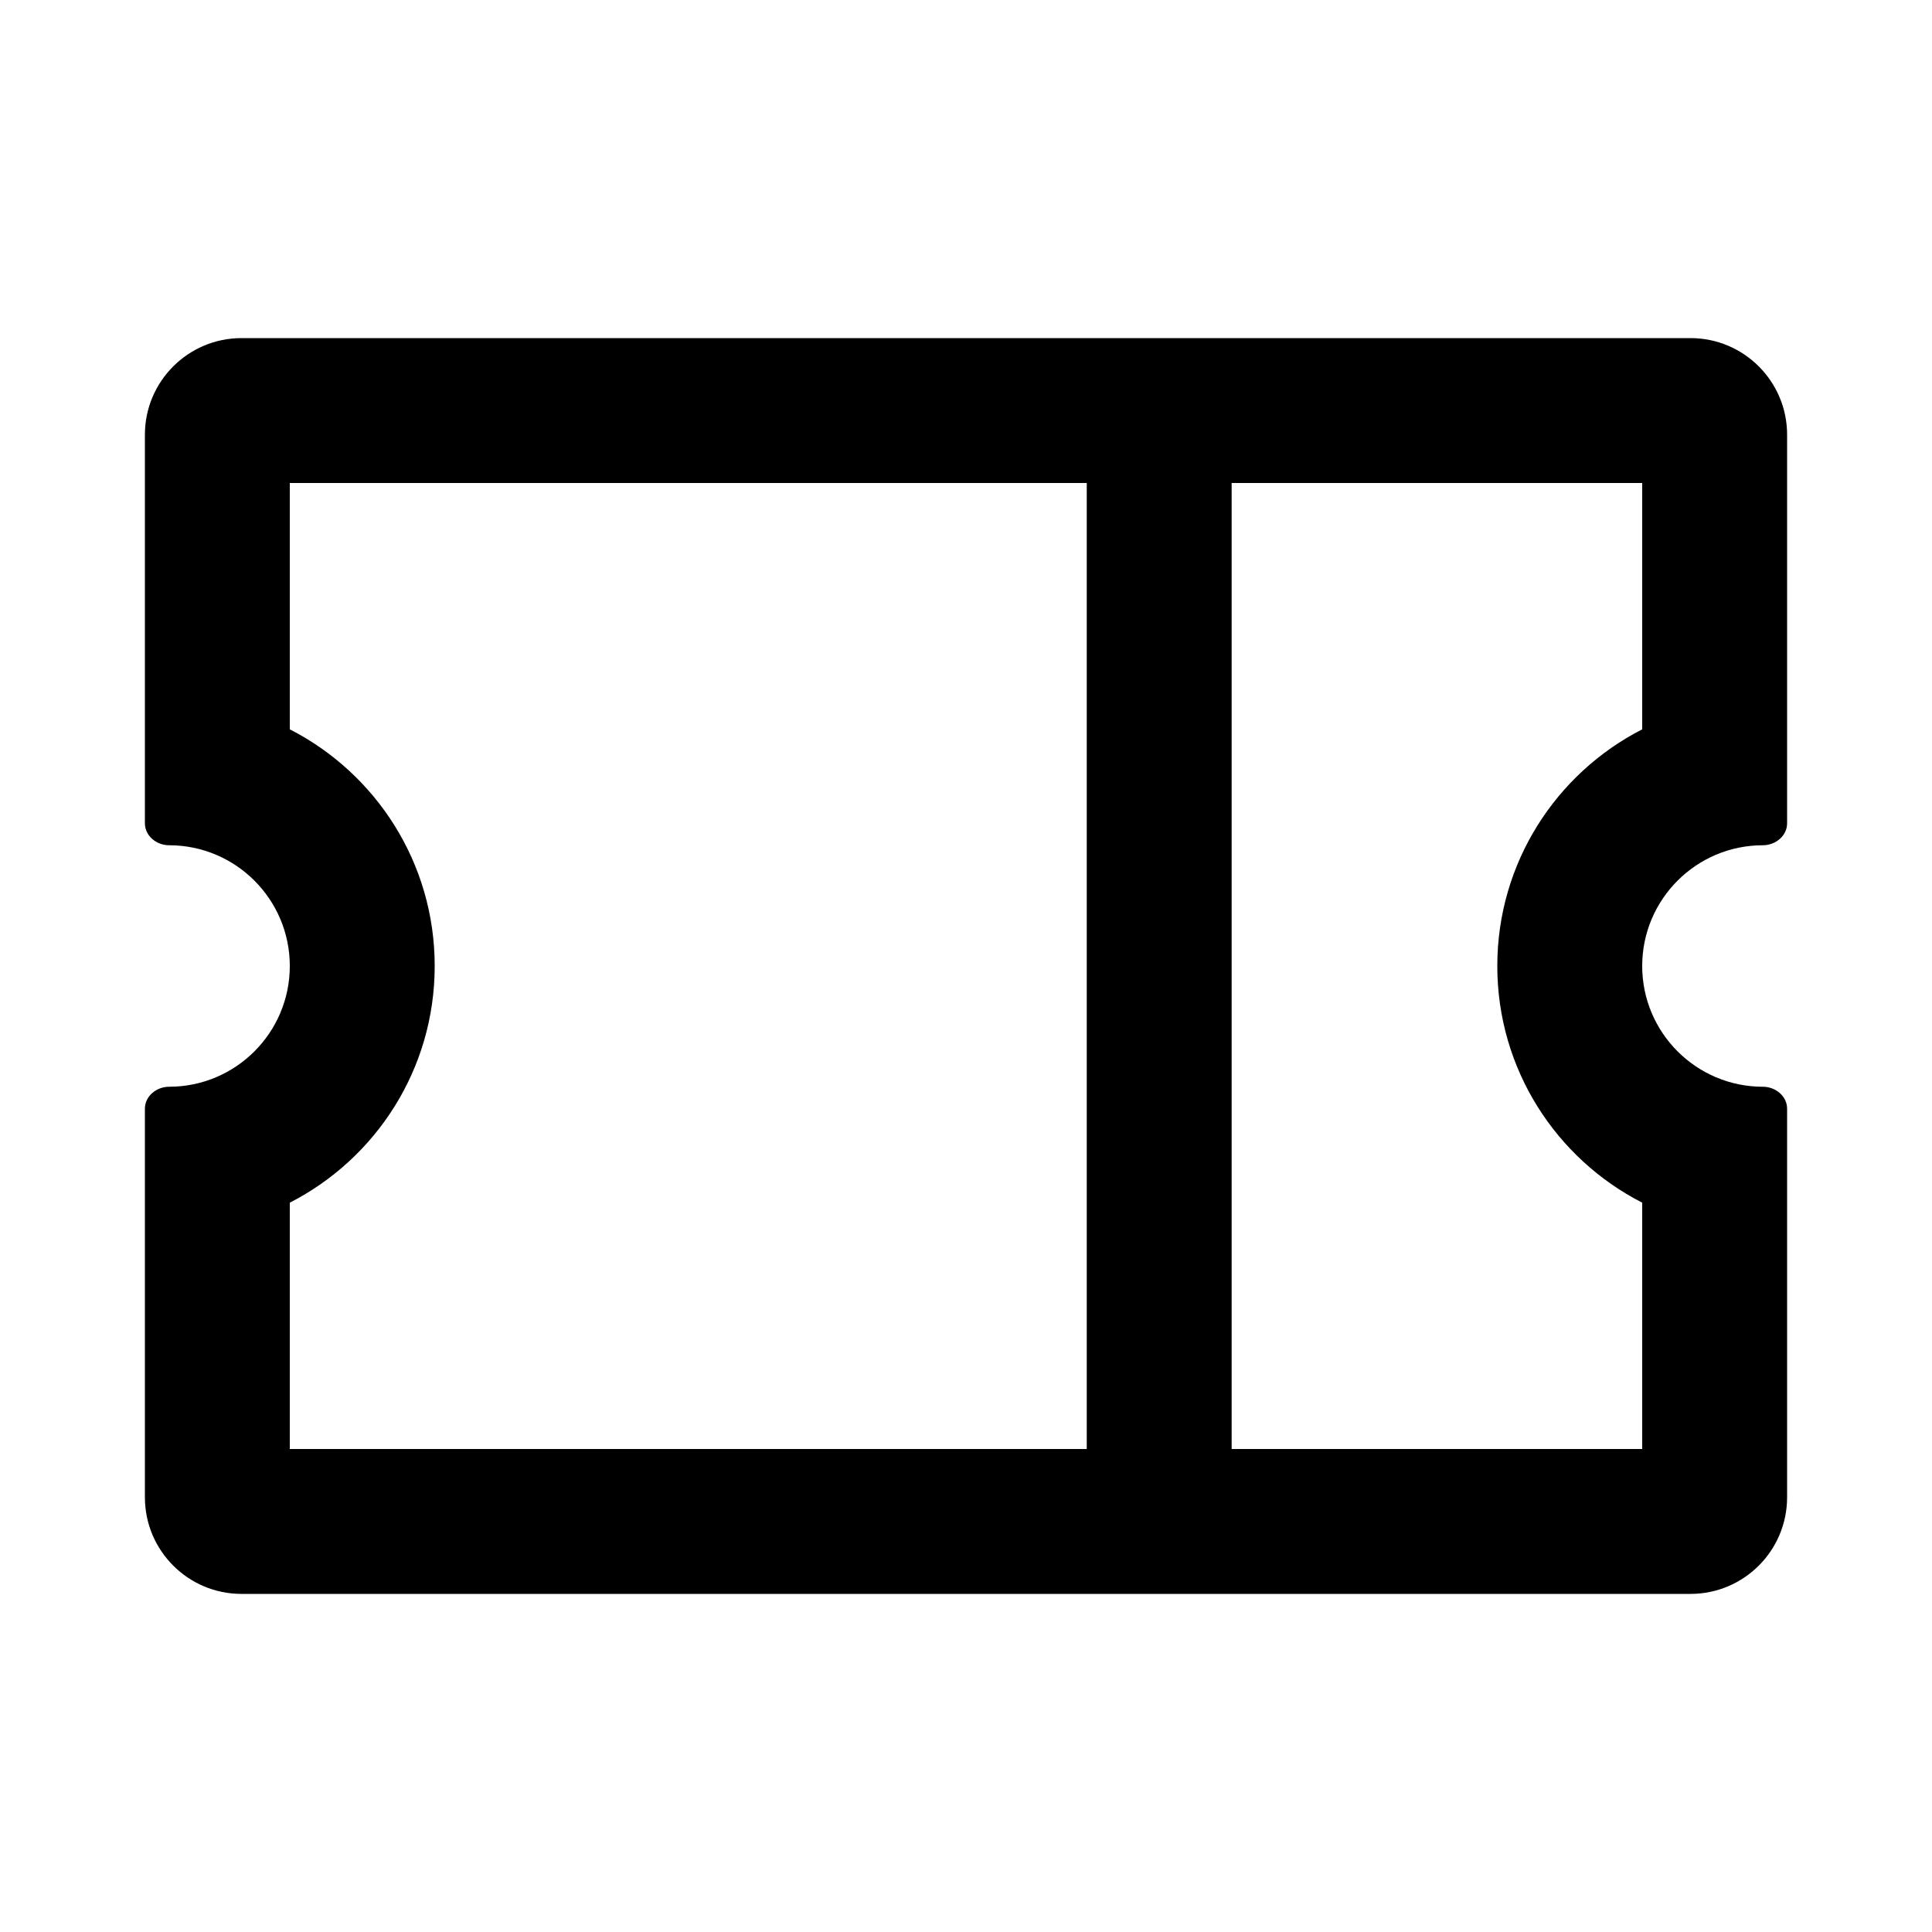 <svg width="20" height="20" viewBox="0 0 20 20" fill="black" xmlns="http://www.w3.org/2000/svg">
<path fill-rule="evenodd" clip-rule="evenodd" d="M1.5 7.512V8V8.523C1.5 8.653 1.62 8.75 1.75 8.75C2.44 8.75 3 9.31 3 10C3 10.69 2.44 11.25 1.75 11.25C1.62 11.25 1.5 11.347 1.5 11.477V12V12.489V15.5C1.5 16.052 1.948 16.5 2.5 16.5H17.5C18.052 16.5 18.5 16.052 18.5 15.5V12.489V12V11.477C18.5 11.347 18.38 11.25 18.25 11.25C17.56 11.25 17 10.69 17 10C17 9.31 17.56 8.75 18.25 8.75C18.38 8.75 18.5 8.653 18.5 8.523V8V7.512V4.5C18.5 3.948 18.052 3.5 17.5 3.5H2.5C1.948 3.5 1.5 3.948 1.5 4.5V7.512ZM3 15V12.45C3.89 11.995 4.5 11.069 4.5 10C4.5 8.931 3.89 8.005 3 7.55V5H11.25V15H3ZM12.75 5H17V7.55C16.11 8.005 15.5 8.931 15.5 10C15.5 11.069 16.11 11.995 17 12.45V15H12.75V5Z" />
</svg>
